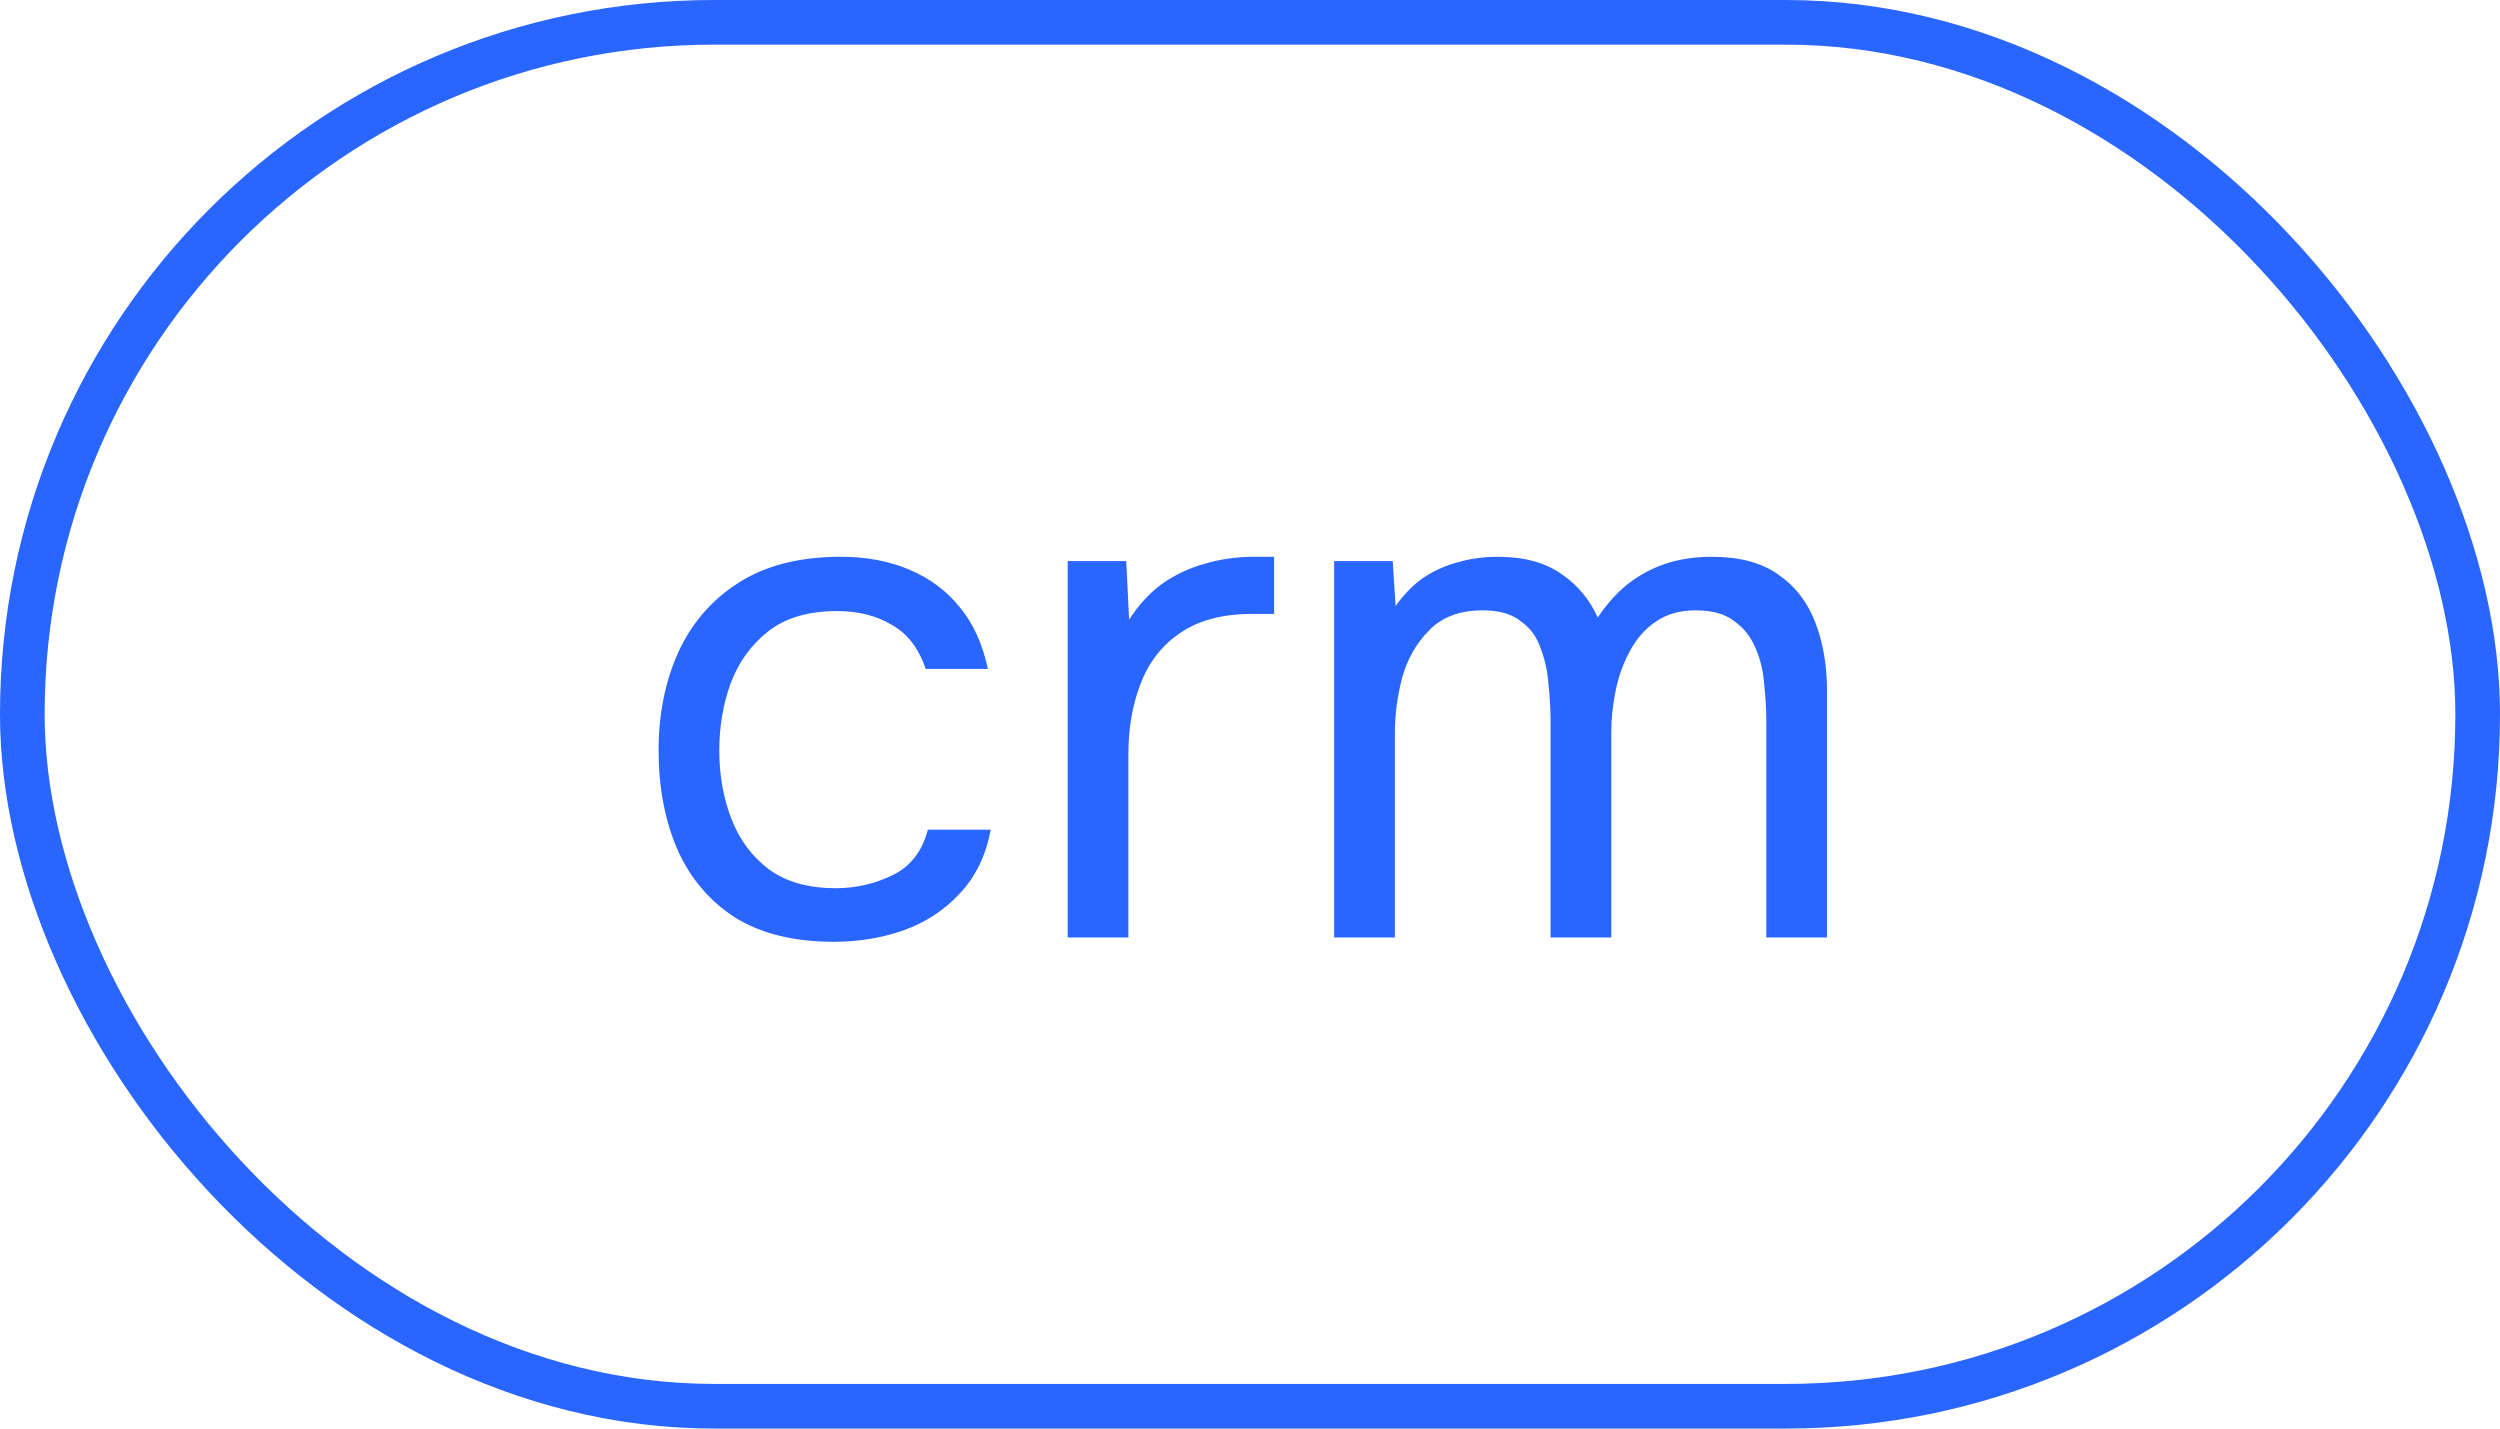 <svg fill="none" height="32" viewBox="0 0 56 32" width="56" xmlns="http://www.w3.org/2000/svg"><rect height="31" rx="15.5" stroke="#2965ff" width="55" x=".5" y=".5"/><path d="m18.672 21.096c-.885 0-1.621-.181-2.208-.544-.576-.373-1.008-.885-1.296-1.536-.277-.651-.416-1.387-.416-2.208 0-.8.144-1.525.432-2.176.299-.661.747-1.184 1.344-1.568.608-.395 1.376-.592 2.304-.592.576 0 1.088.096 1.536.288.459.192.837.475 1.136.848.299.363.507.821.624 1.376h-1.392c-.16-.469-.416-.8-.768-.992-.341-.203-.747-.304-1.216-.304-.64 0-1.152.149-1.536.448s-.667.688-.848 1.168c-.171.469-.256.971-.256 1.504 0 .555.091 1.067.272 1.536s.464.848.848 1.136c.384.277.88.416 1.488.416.448 0 .869-.096 1.264-.288.405-.192.672-.533.8-1.024h1.408c-.107.576-.336 1.051-.688 1.424-.341.373-.763.651-1.264.832-.491.171-1.013.256-1.568.256zm5.244-.096v-8.432h1.312l.064 1.312c.213-.331.459-.597.736-.8.288-.203.603-.352.944-.448.352-.107.731-.16 1.136-.16h.208.224v1.28h-.496c-.661 0-1.2.144-1.616.432-.405.277-.699.656-.88 1.136-.181.469-.272.992-.272 1.568v4.112zm5.969 0v-8.432h1.312l.064 1.008c.181-.256.384-.464.608-.624.235-.16.491-.277.768-.352.288-.085.592-.128.912-.128.587 0 1.061.128 1.424.384.363.245.635.571.816.976.192-.288.411-.533.656-.736.256-.203.539-.357.848-.464.32-.107.672-.16 1.056-.16.619 0 1.115.133 1.488.4.384.267.661.629.832 1.088.171.448.256.955.256 1.52v5.52h-1.36v-4.832c0-.277-.016-.56-.048-.848-.021-.288-.085-.555-.192-.8-.107-.256-.267-.459-.48-.608-.203-.16-.491-.24-.864-.24-.352 0-.651.085-.896.256-.235.16-.427.379-.576.656s-.256.576-.32.896c-.064.309-.096.619-.096.928v4.592h-1.36v-4.848c0-.267-.016-.544-.048-.832-.021-.288-.08-.555-.176-.8-.085-.256-.235-.459-.448-.608-.203-.16-.485-.24-.848-.24-.512 0-.912.149-1.2.448-.288.288-.491.645-.608 1.072-.107.416-.16.827-.16 1.232v4.576z" fill="#2965ff"/></svg>